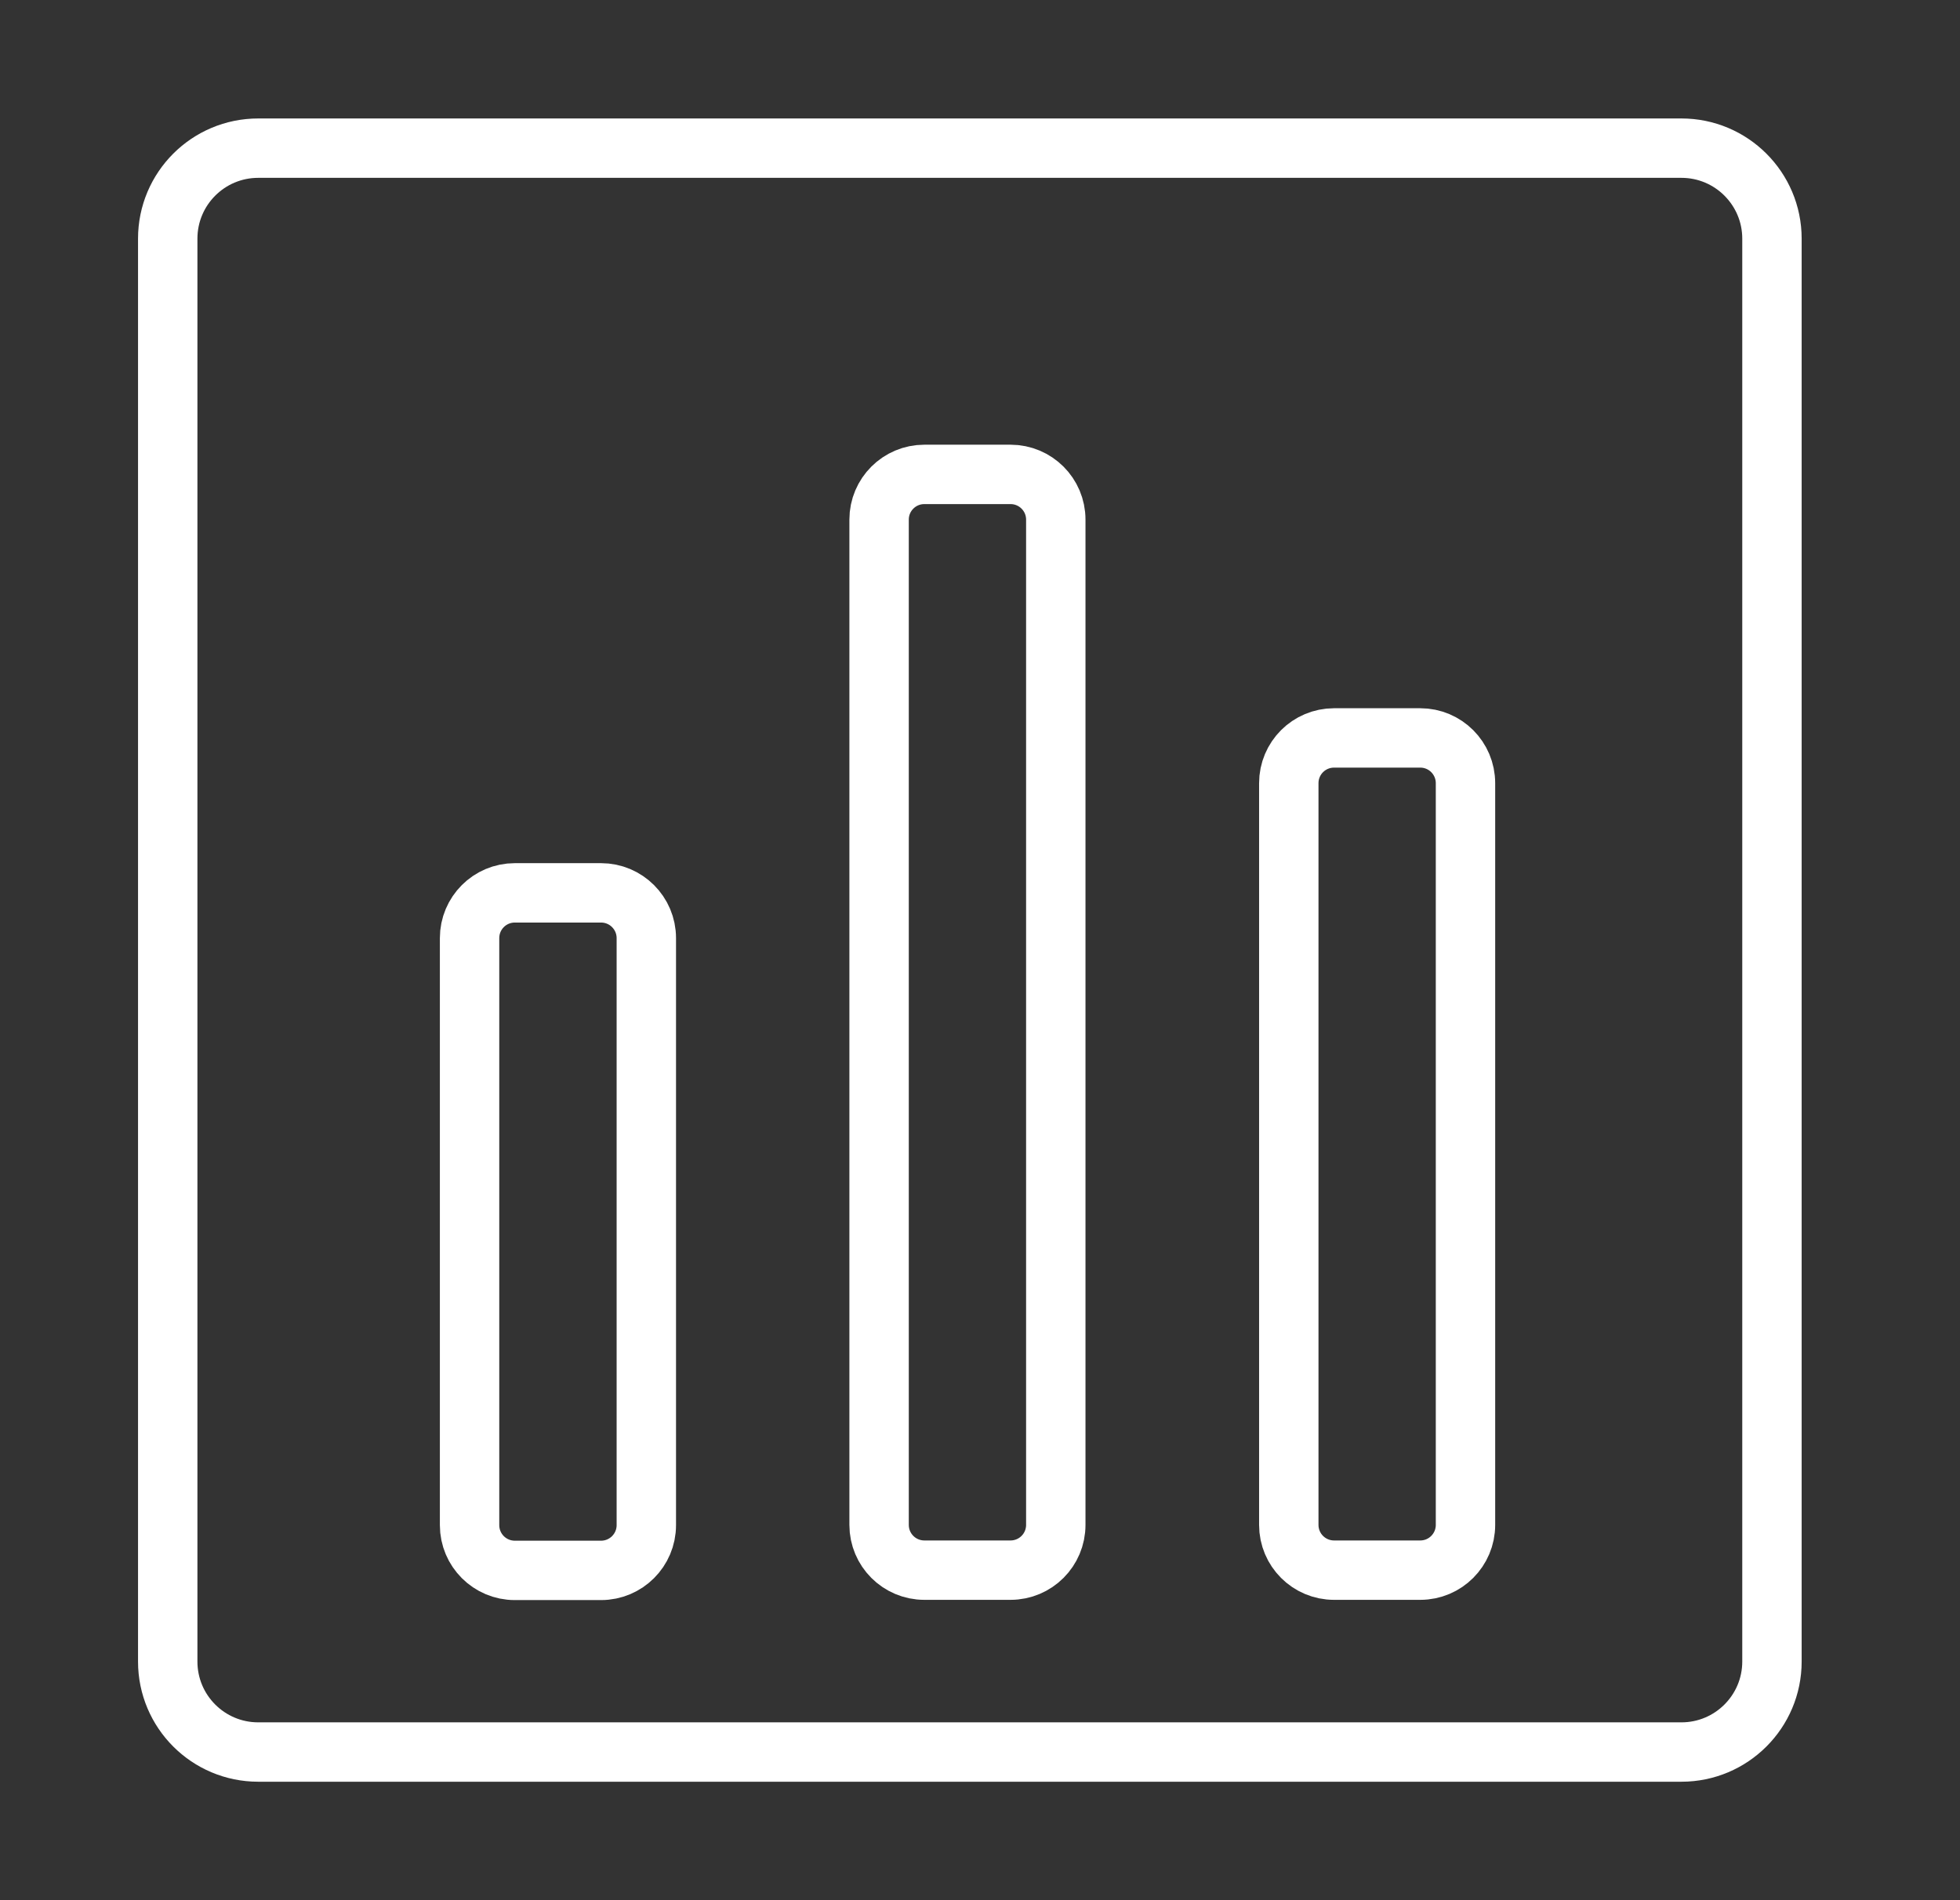 <svg width="33" height="32" viewBox="0 0 33 32" fill="none" xmlns="http://www.w3.org/2000/svg">
<rect x="0" y="0" width="33" height="32" fill="#333333" stroke="none"/>
<g clip-path="url(#clip0_397_5253)">
<path d="M28.31 2.495H4.348C3.506 2.495 2.824 3.177 2.824 4.019V27.981C2.824 28.823 3.506 29.505 4.348 29.505H28.31C29.151 29.505 29.834 28.823 29.834 27.981V4.019C29.834 3.177 29.151 2.495 28.31 2.495Z" stroke="white" stroke-miterlimit="10" stroke-linecap="round"/>
<path d="M10.12 15.036H8.668C8.247 15.036 7.906 15.377 7.906 15.798V25.684C7.906 26.105 8.247 26.446 8.668 26.446H10.12C10.54 26.446 10.882 26.105 10.882 25.684V15.798C10.882 15.377 10.54 15.036 10.12 15.036Z" stroke="white" stroke-miterlimit="10" stroke-linecap="round"/>
<path d="M17.014 7.989H15.563C15.142 7.989 14.801 8.33 14.801 8.75V25.68C14.801 26.101 15.142 26.442 15.563 26.442H17.014C17.435 26.442 17.776 26.101 17.776 25.68V8.75C17.776 8.33 17.435 7.989 17.014 7.989Z" stroke="white" stroke-miterlimit="10" stroke-linecap="round"/>
<path d="M23.913 12.427H22.461C22.04 12.427 21.699 12.768 21.699 13.189V25.68C21.699 26.101 22.04 26.442 22.461 26.442H23.913C24.333 26.442 24.674 26.101 24.674 25.68V13.189C24.674 12.768 24.333 12.427 23.913 12.427Z" stroke="white" stroke-miterlimit="10" stroke-linecap="round"/>
</g>
<defs>
<clipPath id="clip0_397_5253">
<rect width="32" height="32" fill="white" transform="translate(0.125)"/>
</clipPath>
</defs>
</svg>
